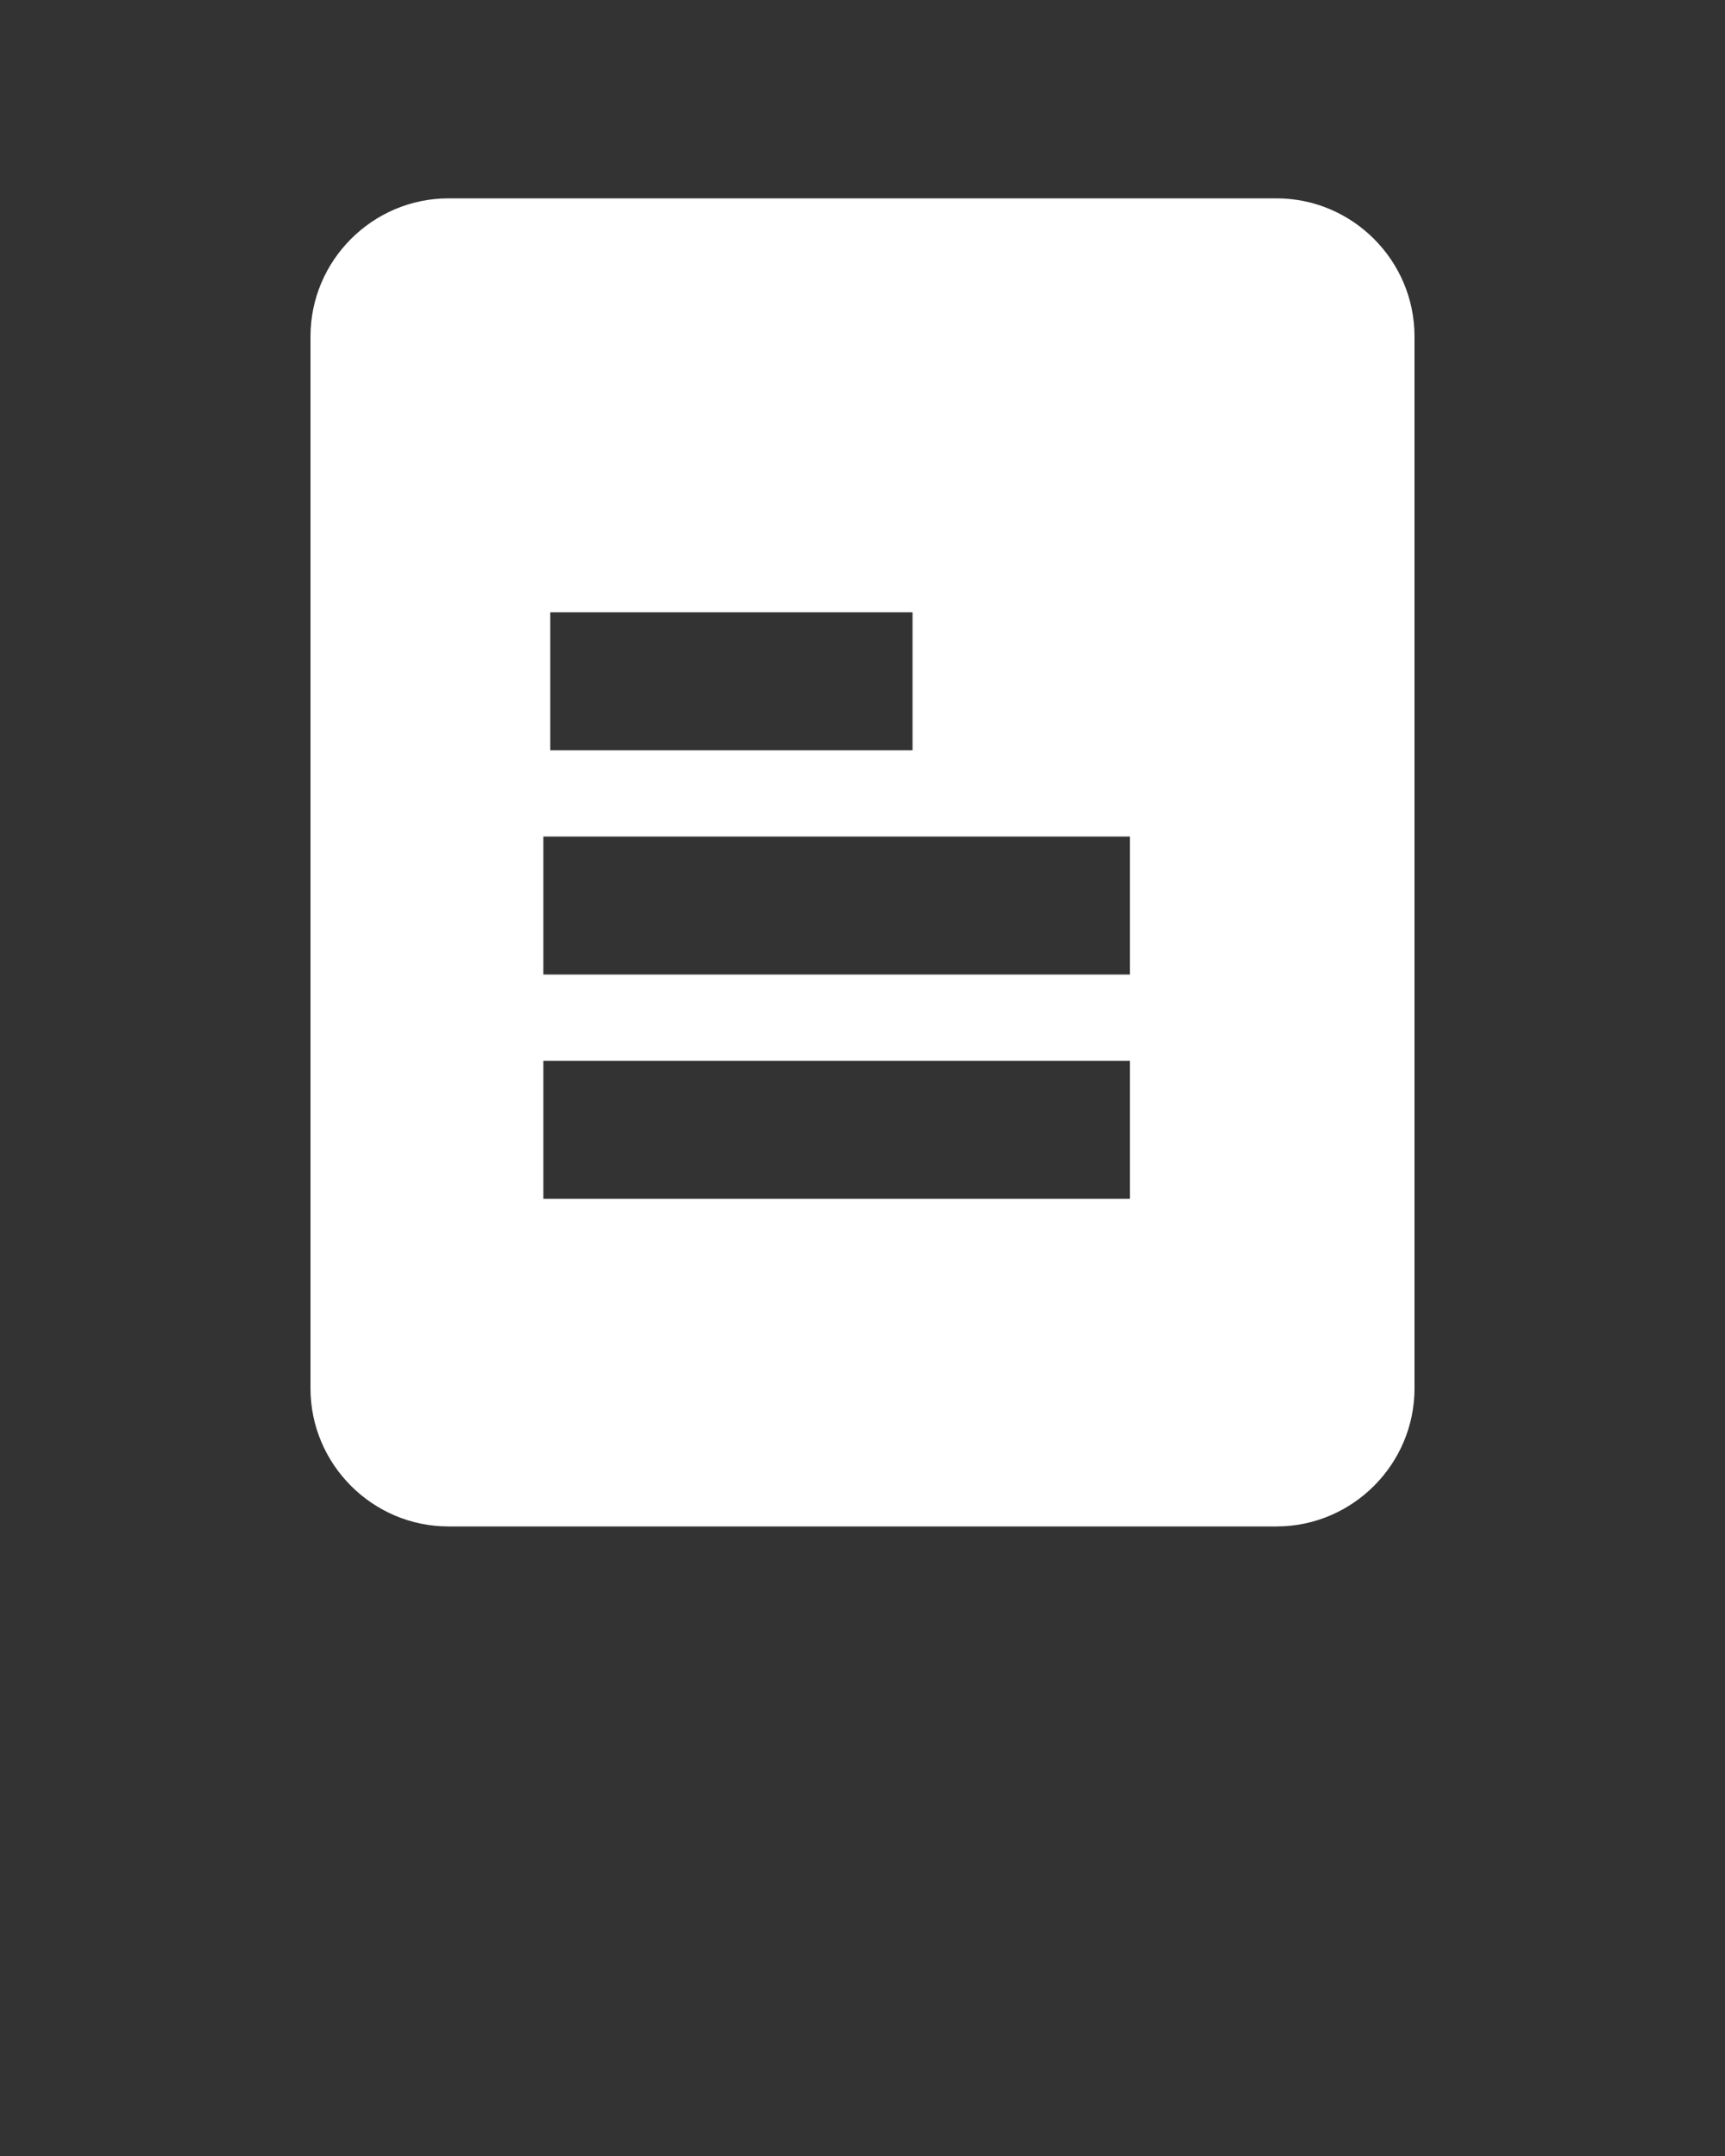 <svg xmlns="http://www.w3.org/2000/svg" xmlns:xlink="http://www.w3.org/1999/xlink" version="1.1" x="0px" y="0px" viewBox="0 0 100 125" style="enable-background:new 0 0 100 100;" xml:space="preserve">
<rect x="0" y="0" width="100" height="125" fill="#333333" stroke="none"/>
<path fill="#ffffff" d="M74,11.5H26c-4.4,0-8,3.6-8,8v61c0,4.4,3.6,8,8,8h48c4.4,0,8-3.6,8-8v-61C82,15.1,78.4,11.5,74,11.5z M31.9,35.5h21v8h-21  V35.5z M65.5,69.5h-34v-8h34V69.5z M65.5,56.5h-34v-8h34V56.5z"/>
</svg>